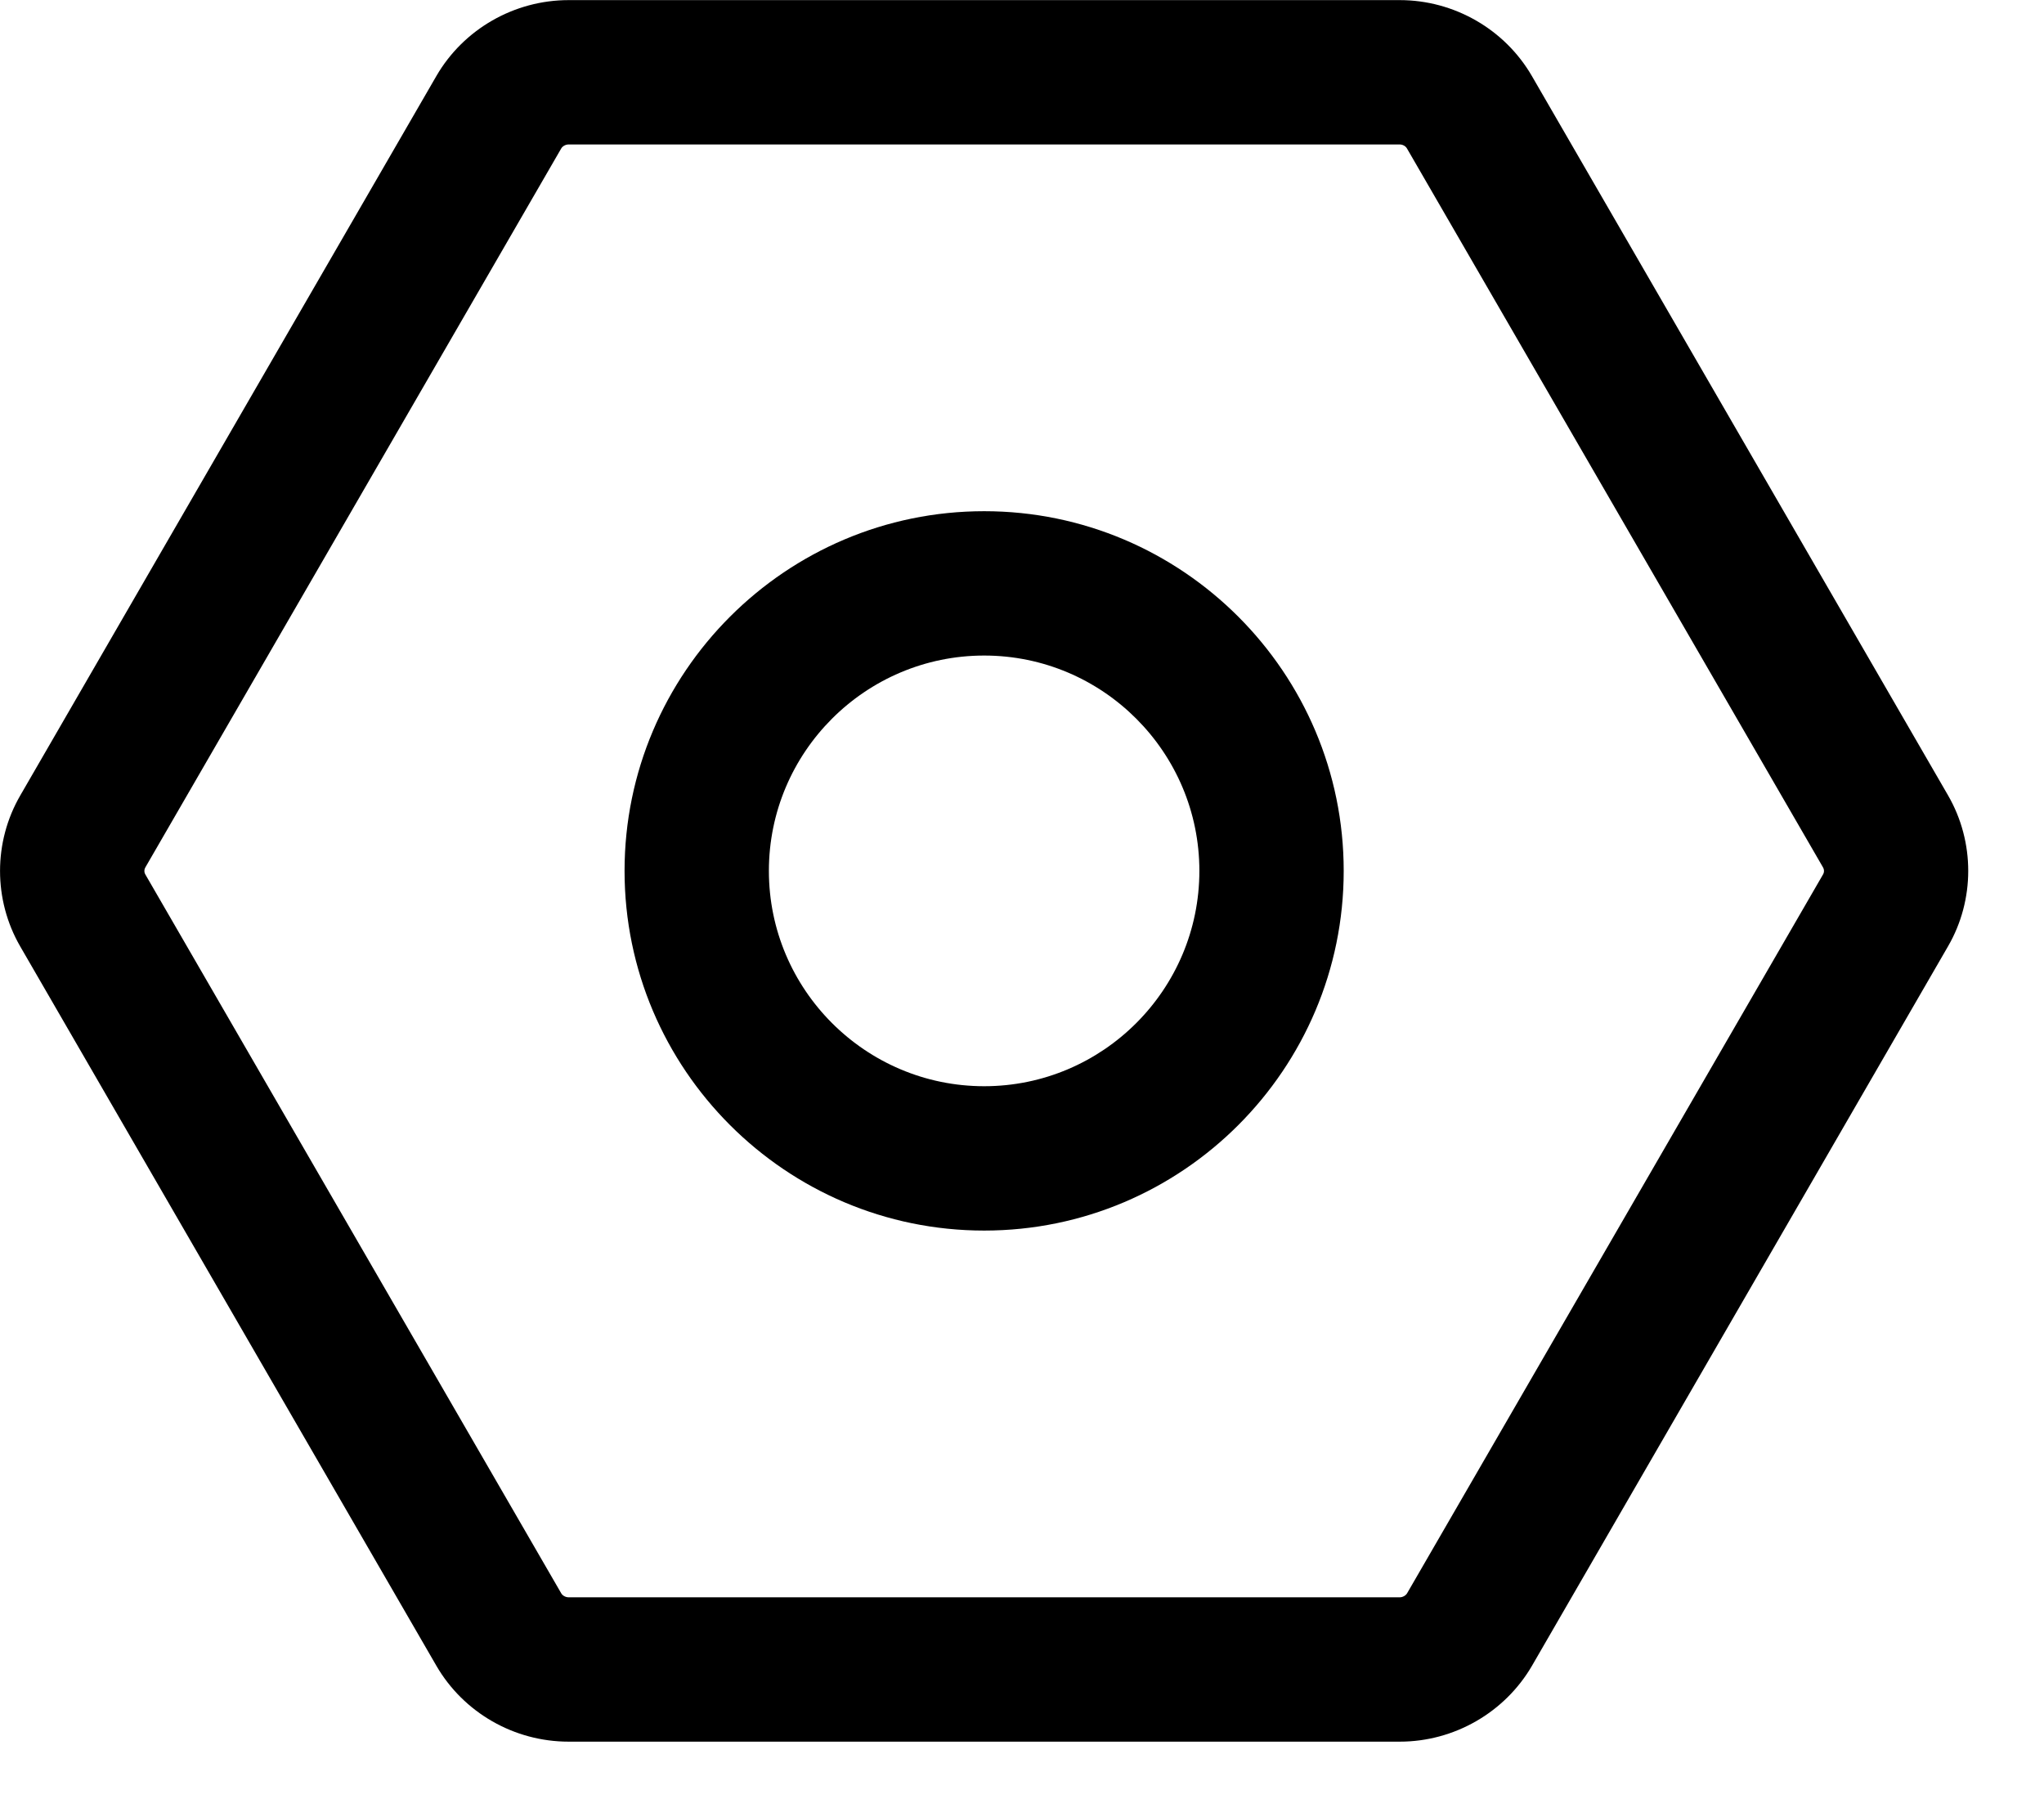 <?xml version="1.0" encoding="UTF-8"?>
<svg width="18px" height="16px" viewBox="0 0 18 16" version="1.1" xmlns="http://www.w3.org/2000/svg" xmlns:xlink="http://www.w3.org/1999/xlink">
    <!-- Generator: Sketch 59.1 (86144) - https://sketch.com -->
    <title>shezhi-2备份</title>
    <desc>Created with Sketch.</desc>
    <g id="页面1" stroke="none" stroke-width="1" fill="none" fill-rule="evenodd">
        <g id="ddxf插件库" transform="translate(-677, -374)" fill="#000000" fill-rule="nonzero">
            <g id="shezhi-2备份" transform="translate(677, 374)">
                <path d="M12.327,1.272 C12.352,1.272 12.378,1.286 12.39,1.307 L16.055,7.639 C16.065,7.656 16.065,7.68 16.056,7.696 L12.391,14.029 C12.379,14.049 12.352,14.064 12.327,14.064 L5.007,14.064 C4.982,14.064 4.955,14.05 4.943,14.03 L1.278,7.696 C1.269,7.68 1.269,7.656 1.279,7.639 L4.943,1.306 C4.955,1.286 4.982,1.272 5.007,1.272 L12.327,1.272 M12.327,0.001 L5.007,0.001 C4.528,0.001 4.082,0.257 3.843,0.669 L0.179,7.003 C-0.059,7.413 -0.059,7.923 0.178,8.333 L3.843,14.667 C4.082,15.079 4.527,15.335 5.007,15.335 L12.327,15.335 C12.805,15.335 13.251,15.079 13.491,14.667 L17.155,8.332 C17.392,7.923 17.392,7.413 17.155,7.003 L13.49,0.669 C13.251,0.257 12.805,0.001 12.327,0.001 Z" id="形状"></path>
                <path d="M8.667,5.772 C9.712,5.772 10.562,6.623 10.562,7.668 C10.562,8.713 9.712,9.564 8.667,9.564 C7.621,9.564 6.771,8.713 6.771,7.668 C6.771,6.623 7.621,5.772 8.667,5.772 M8.667,4.501 C6.921,4.501 5.5,5.922 5.5,7.668 C5.5,9.414 6.921,10.835 8.667,10.835 C10.413,10.835 11.833,9.414 11.833,7.668 C11.833,5.922 10.413,4.501 8.667,4.501 Z" id="形状"></path>
            </g>
        </g>
    </g>
</svg>